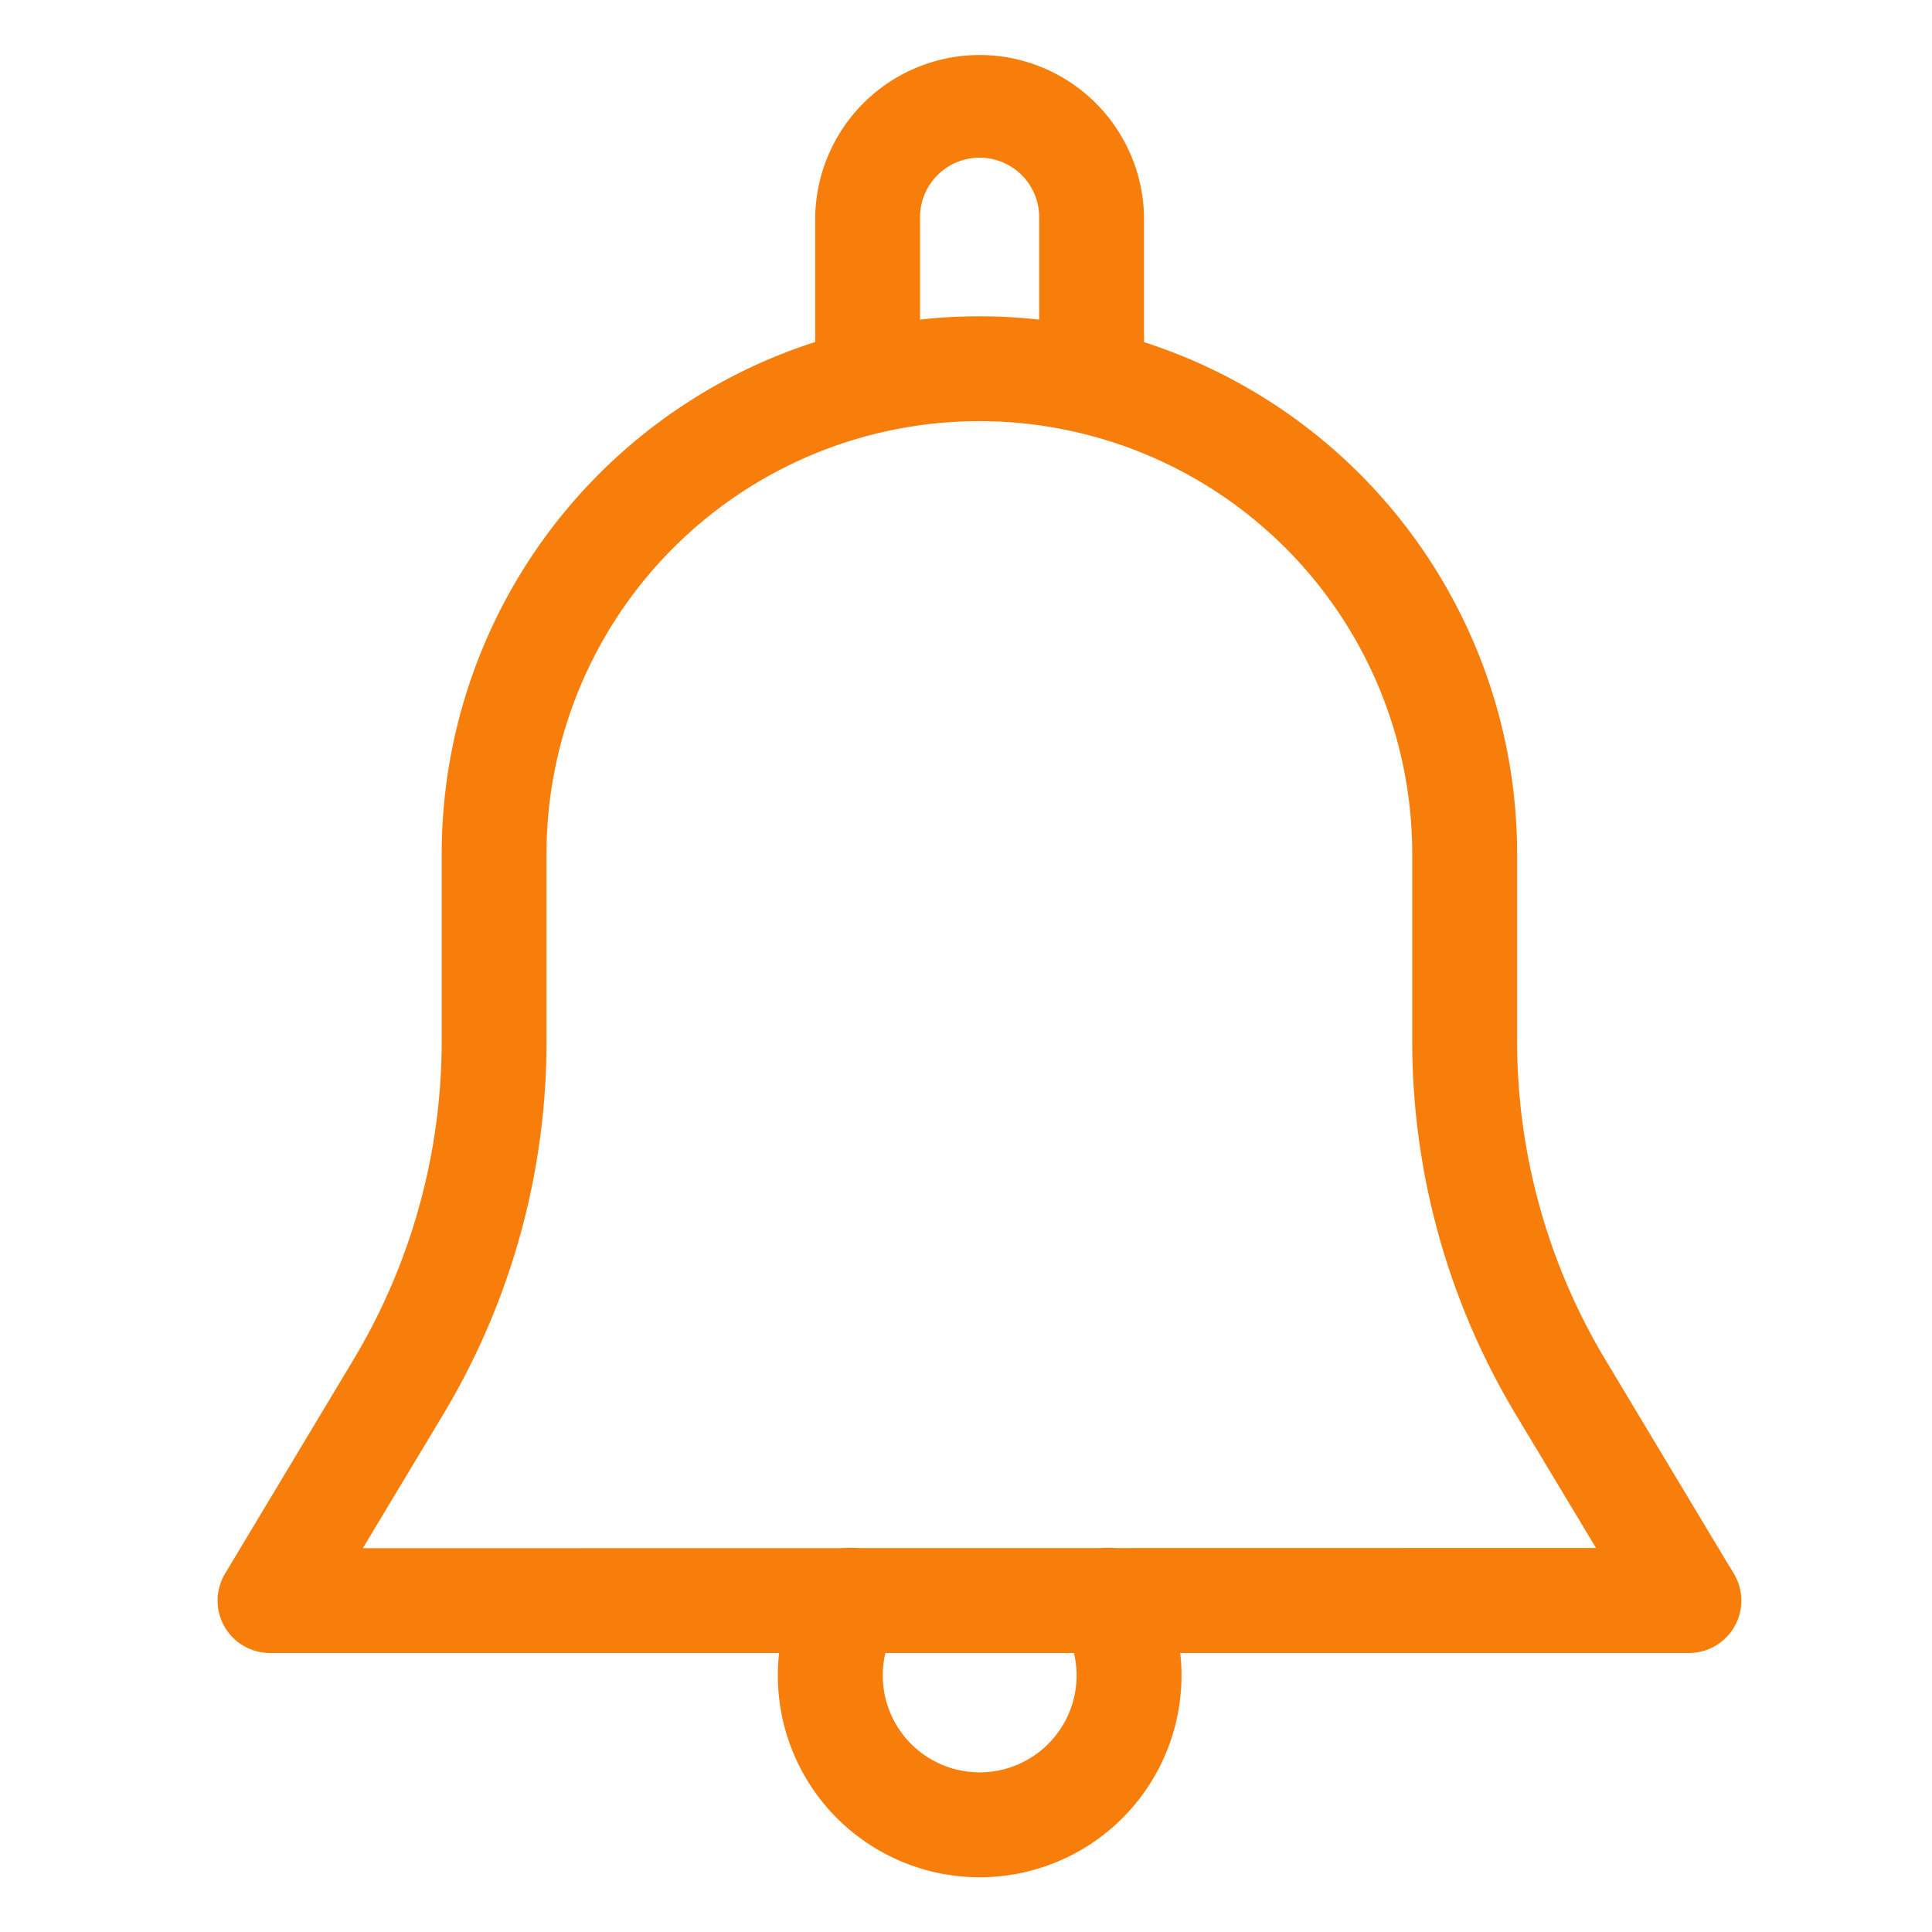 <svg xmlns="http://www.w3.org/2000/svg" width="32" height="32" viewBox="0 0 32 32">
    <defs>
        <style>
            .cls-2{fill:#f77e0b;stroke:#f77e0b;stroke-width:.5px}
        </style>
    </defs>
    <g id="Notification" transform="translate(-319.188 -629.188)">
        <path id="Rectangle_1909" fill="none" d="M0 0H32V32H0z" data-name="Rectangle 1909" transform="translate(319.188 629.188)"/>
        <g id="Group_7636" data-name="Group 7636" transform="translate(323.047 630.349)">
            <g id="notification_1_" data-name="notification (1)">
                <g id="Group_7164" data-name="Group 7164" transform="translate(0 4.328)">
                    <g id="Group_7163" data-name="Group 7163">
                        <path id="Path_38451" d="M67.3 95.371l-2.124-3.539a10.52 10.52 0 0 1-1.5-5.409v-3.1a8.656 8.656 0 1 0-17.312 0v3.1a10.52 10.52 0 0 1-1.5 5.409l-2.124 3.539a.618.618 0 0 0 .53.936h23.501a.618.618 0 0 0 .531-.936zm-22.934-.3l1.562-2.6a11.745 11.745 0 0 0 1.672-6.048v-3.1a7.419 7.419 0 0 1 14.839 0v3.1a11.756 11.756 0 0 0 1.673 6.044l1.563 2.6z" class="cls-2" data-name="Path 38451" transform="translate(-42.657 -74.667)"/>
                    </g>
                </g>
                <g id="Group_7166" data-name="Group 7166" transform="translate(9.893)">
                    <g id="Group_7165" data-name="Group 7165">
                        <path id="Path_38452" d="M215.806 0a2.476 2.476 0 0 0-2.473 2.473v2.473a.618.618 0 0 0 1.237 0V2.473a1.237 1.237 0 1 1 2.473 0v2.473a.618.618 0 0 0 1.237 0V2.473A2.476 2.476 0 0 0 215.806 0z" class="cls-2" data-name="Path 38452" transform="translate(-213.333)"/>
                    </g>
                </g>
                <g id="Group_7168" data-name="Group 7168" transform="translate(9.275 24.732)">
                    <g id="Group_7167" data-name="Group 7167">
                        <path id="Path_38453" d="M208.433 426.984a.619.619 0 1 0-1.068.626 1.855 1.855 0 1 1-3.213 0 .619.619 0 1 0-1.068-.626 3.093 3.093 0 1 0 5.349 0z" class="cls-2" data-name="Path 38453" transform="translate(-202.666 -426.68)"/>
                    </g>
                </g>
            </g>
        </g>
    </g>
</svg>
